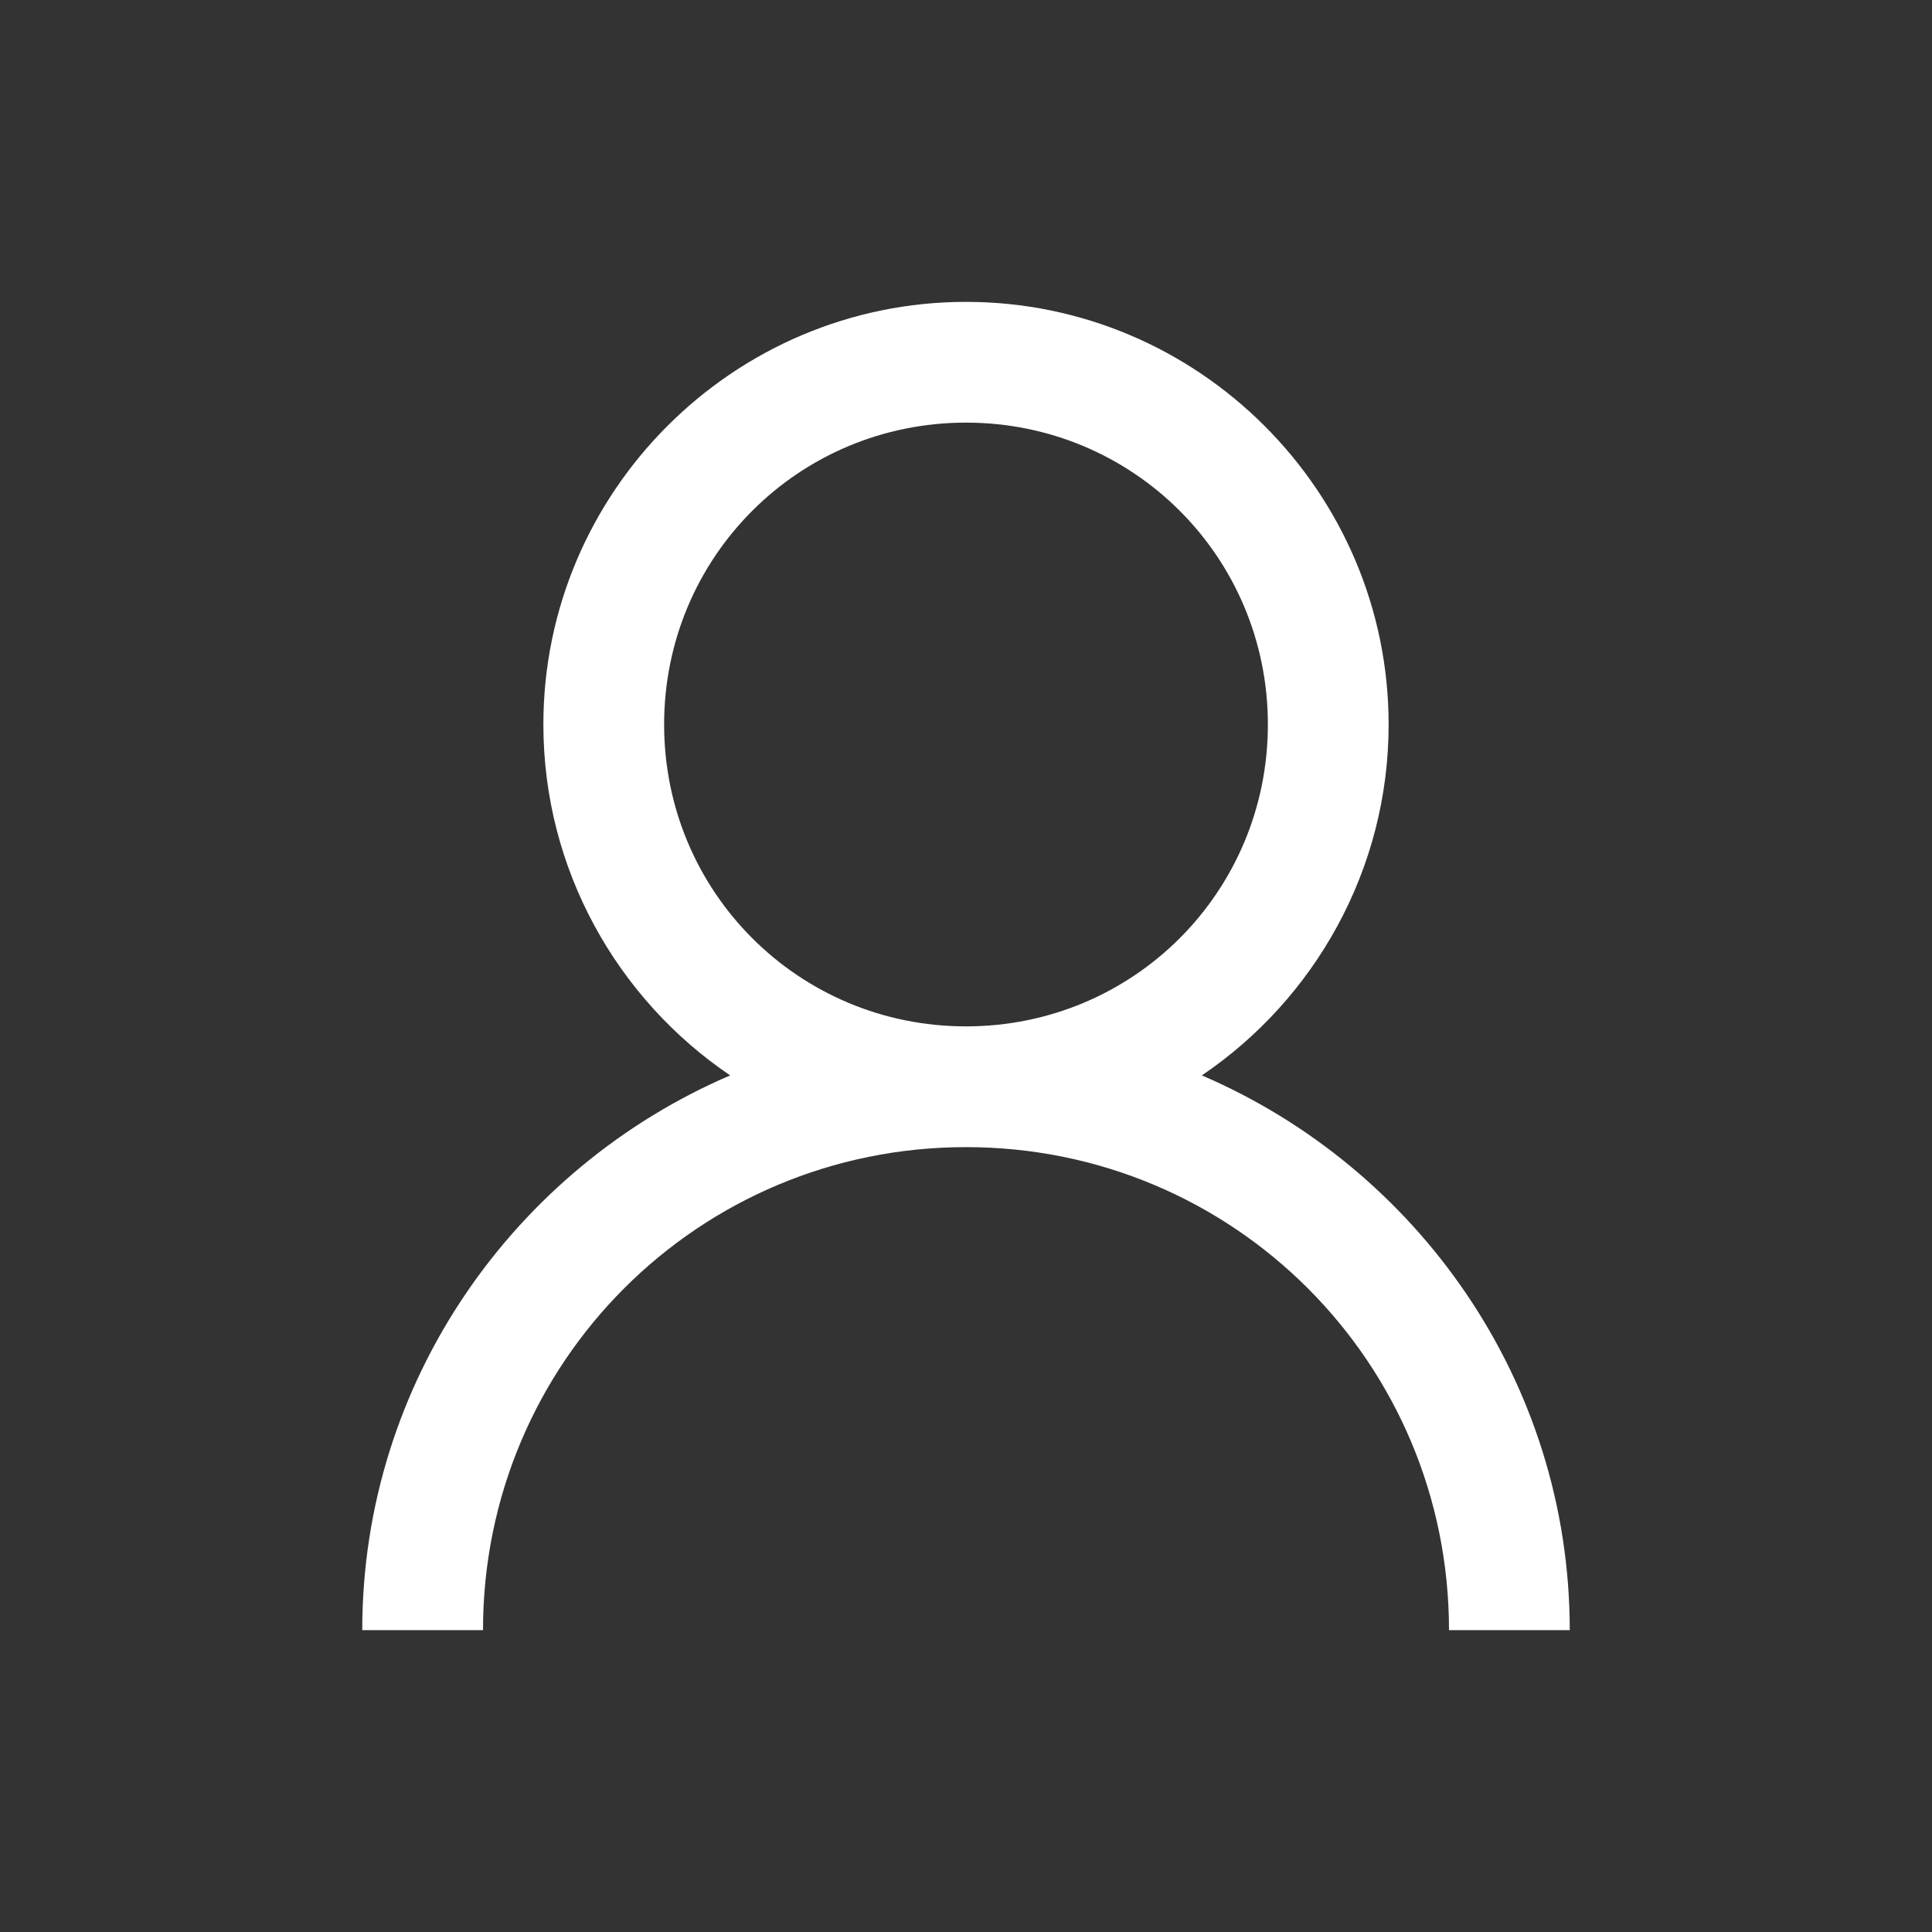 <svg width="32" height="32" viewBox="0 0 32 32" fill="none" xmlns="http://www.w3.org/2000/svg">
<rect x="0" y="0" width="32" height="32" fill="#333333" stroke="none"/>
<path d="M16 5C12.146 5 9 8.146 9 12C9 14.409 10.231 16.552 12.094 17.812C8.527 19.342 6 22.881 6 27H8C8 22.569 11.569 19 16 19C20.431 19 24 22.569 24 27H26C26 22.881 23.473 19.342 19.906 17.812C21.769 16.552 23 14.409 23 12C23 8.146 19.854 5 16 5ZM16 7C18.773 7 21 9.227 21 12C21 14.773 18.773 17 16 17C13.227 17 11 14.773 11 12C11 9.227 13.227 7 16 7Z" fill="white"/>
</svg>
